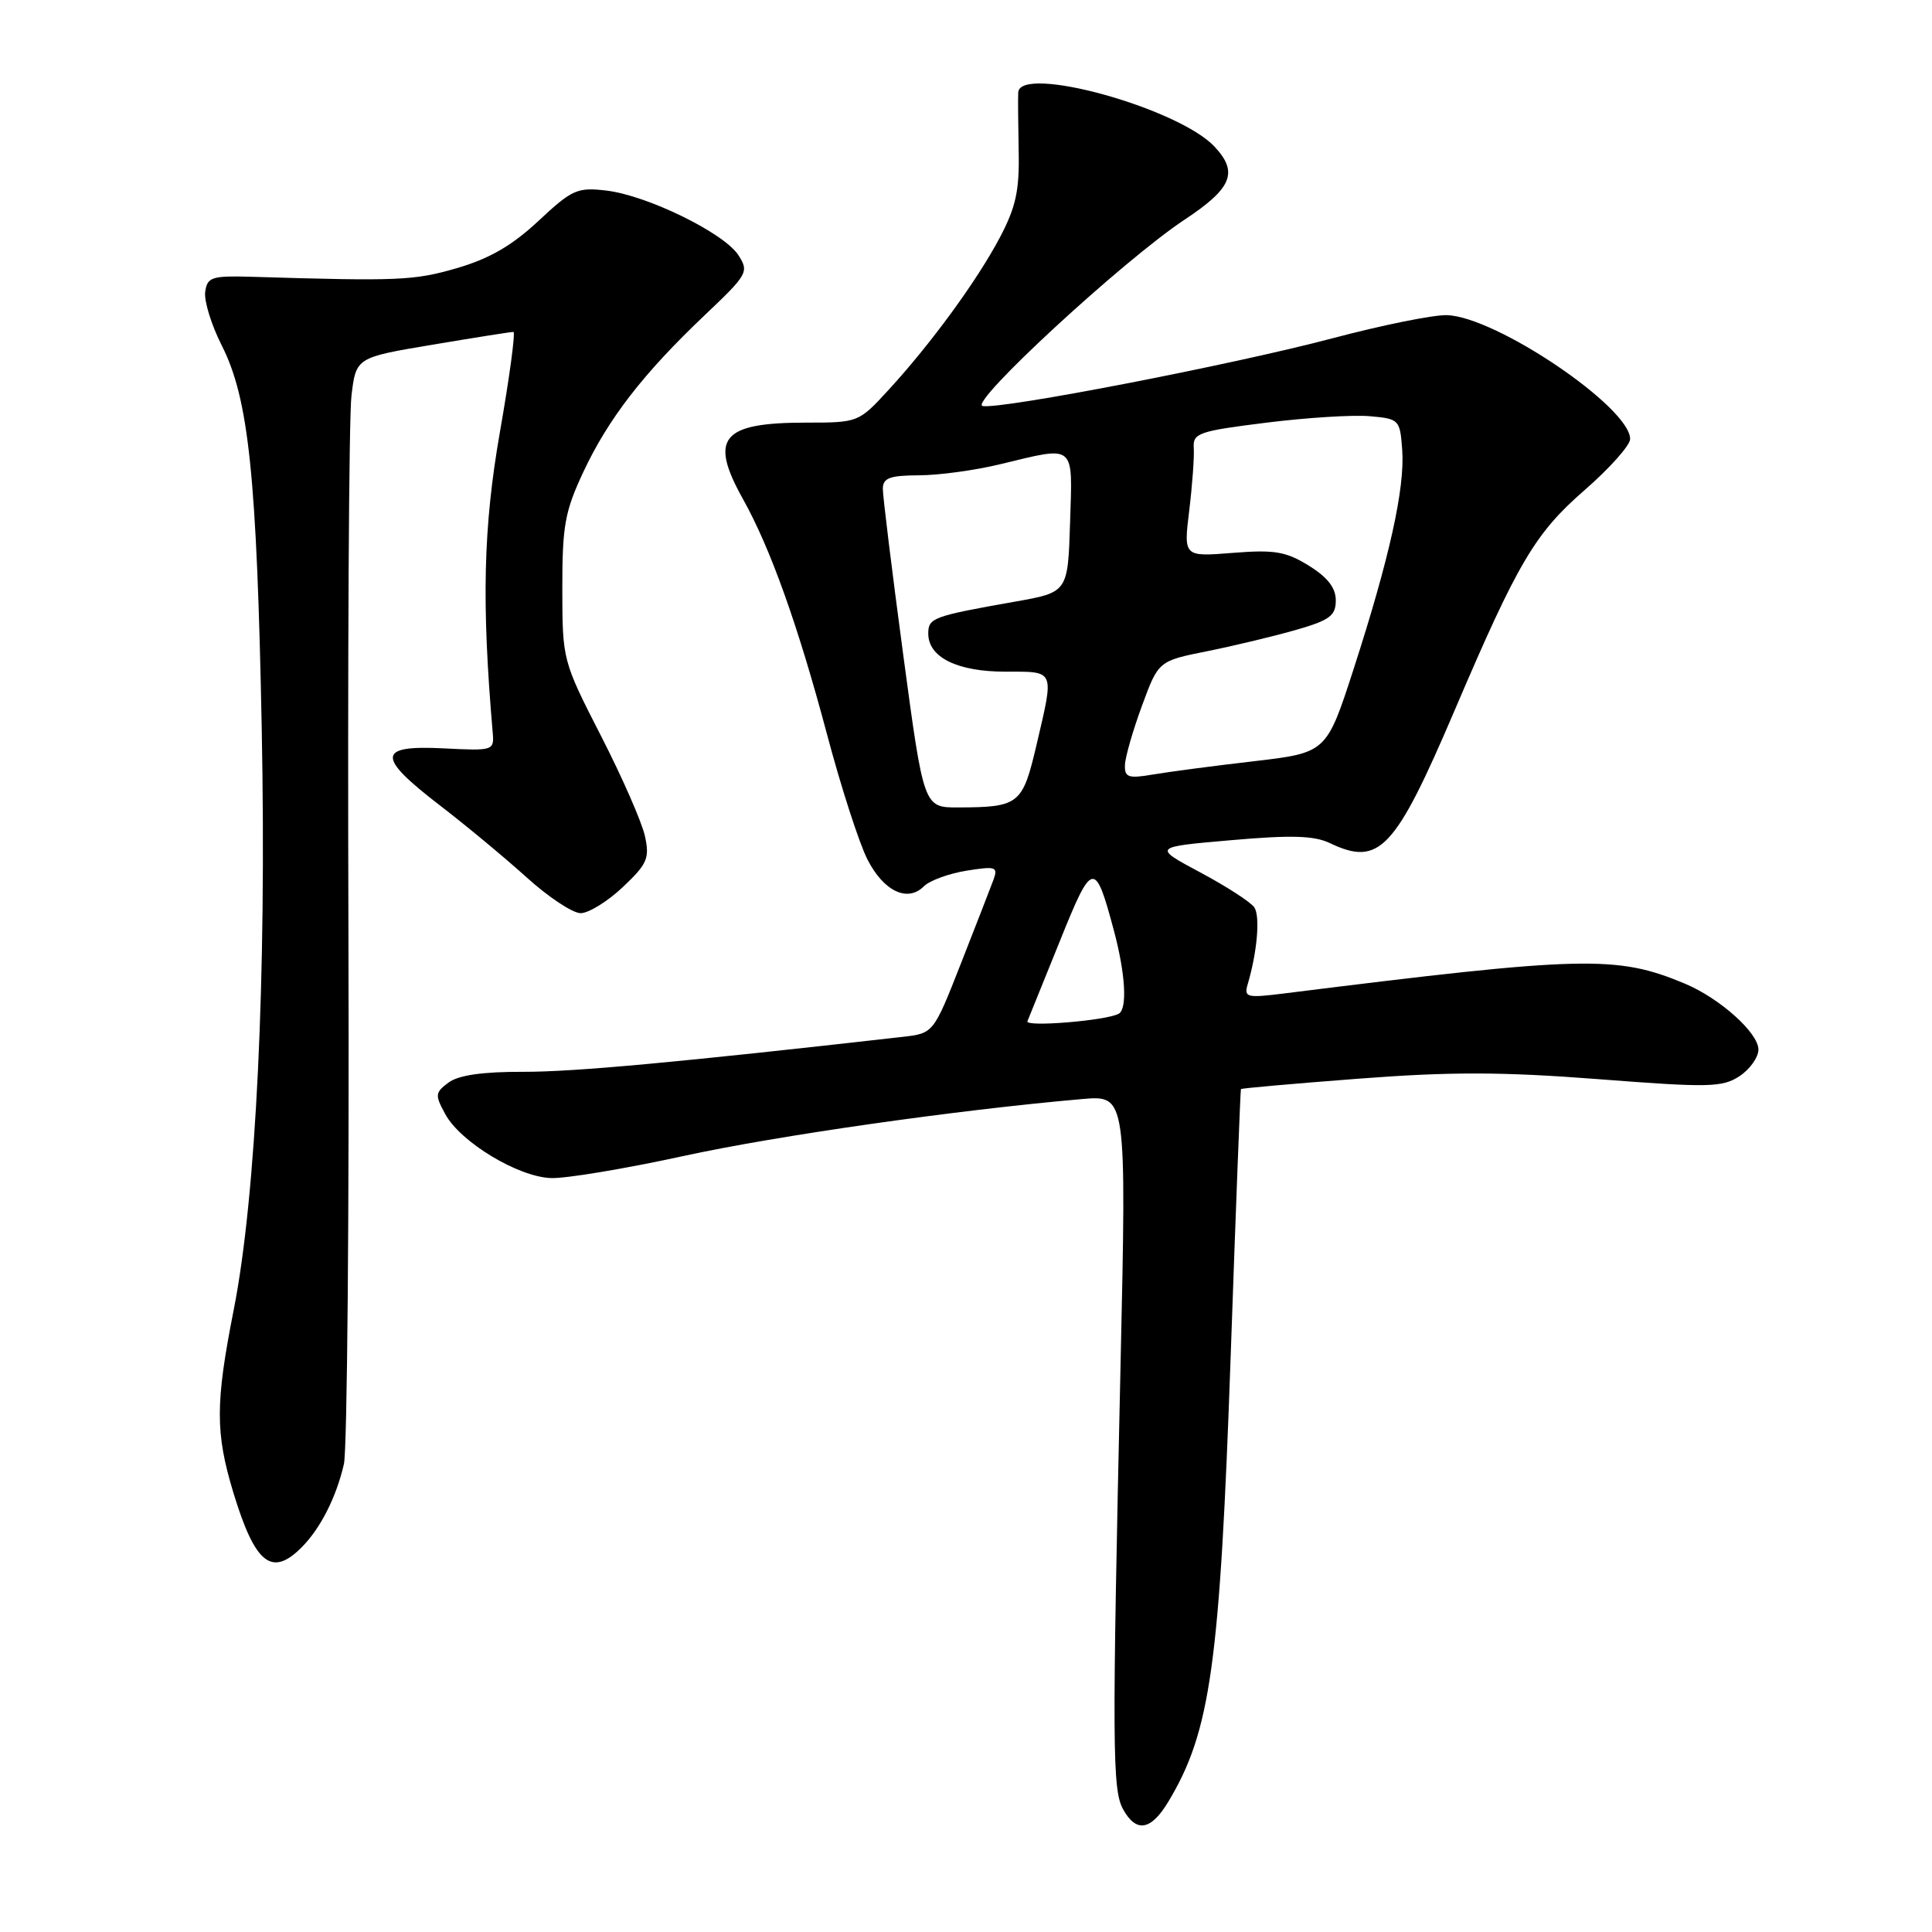 <?xml version="1.0" encoding="UTF-8" standalone="no"?>
<!DOCTYPE svg PUBLIC "-//W3C//DTD SVG 1.1//EN" "http://www.w3.org/Graphics/SVG/1.1/DTD/svg11.dtd" >
<svg xmlns="http://www.w3.org/2000/svg" xmlns:xlink="http://www.w3.org/1999/xlink" version="1.1" viewBox="0 0 256 256">
 <g >
 <path fill="currentColor"
d=" M 154.80 238.75 C 160.41 229.43 161.64 220.61 163.08 179.44 C 163.75 160.22 164.36 144.41 164.43 144.31 C 164.49 144.20 171.51 143.58 180.03 142.93 C 192.18 142.00 198.98 142.01 211.74 142.99 C 226.45 144.13 228.21 144.09 230.49 142.60 C 231.87 141.69 233.00 140.10 233.00 139.07 C 233.00 136.86 227.89 132.28 223.26 130.34 C 214.23 126.56 209.92 126.66 170.13 131.64 C 165.17 132.26 164.81 132.16 165.33 130.40 C 166.59 126.15 166.99 121.43 166.21 120.24 C 165.75 119.55 162.53 117.46 159.06 115.61 C 152.74 112.23 152.74 112.23 163.12 111.33 C 171.08 110.63 174.13 110.72 176.20 111.71 C 182.78 114.85 184.84 112.65 192.80 94.00 C 201.13 74.50 203.40 70.66 209.96 64.95 C 213.28 62.06 216.00 59.01 216.00 58.17 C 216.00 53.97 198.22 41.95 191.72 41.76 C 189.95 41.70 183.10 43.09 176.50 44.84 C 163.27 48.34 132.64 54.27 130.20 53.80 C 128.32 53.43 148.90 34.44 156.96 29.11 C 163.26 24.94 164.13 22.83 160.92 19.42 C 156.11 14.30 135.15 8.52 134.92 12.25 C 134.88 12.94 134.91 16.42 134.98 20.00 C 135.09 25.27 134.61 27.45 132.47 31.50 C 129.43 37.24 123.32 45.60 117.66 51.75 C 113.78 55.97 113.69 56.00 106.81 56.00 C 95.60 56.00 93.92 58.03 98.46 66.15 C 102.08 72.63 105.74 82.86 109.57 97.25 C 111.43 104.27 113.85 111.75 114.94 113.88 C 117.09 118.10 120.25 119.61 122.42 117.44 C 123.18 116.68 125.72 115.75 128.07 115.37 C 131.97 114.75 132.27 114.85 131.63 116.60 C 131.24 117.64 129.30 122.65 127.31 127.71 C 123.69 136.92 123.69 136.92 119.60 137.39 C 89.99 140.75 76.15 142.03 69.44 142.02 C 63.96 142.00 60.76 142.46 59.44 143.44 C 57.64 144.78 57.61 145.09 59.02 147.66 C 61.04 151.35 68.64 155.94 73.00 156.10 C 74.92 156.18 82.80 154.87 90.50 153.19 C 102.93 150.48 126.57 147.10 143.39 145.63 C 149.27 145.12 149.27 145.12 148.48 180.81 C 147.35 231.58 147.38 237.15 148.82 239.75 C 150.56 242.88 152.50 242.56 154.80 238.75 Z  M 39.95 205.05 C 42.45 202.55 44.55 198.42 45.57 194.00 C 46.01 192.07 46.28 160.57 46.17 124.00 C 46.05 87.42 46.23 55.22 46.57 52.44 C 47.18 47.37 47.18 47.37 57.34 45.67 C 62.93 44.73 67.74 43.97 68.03 43.98 C 68.32 43.99 67.52 49.96 66.24 57.25 C 64.04 69.86 63.80 79.73 65.28 97.00 C 65.50 99.47 65.42 99.50 58.75 99.16 C 49.96 98.72 49.86 100.24 58.25 106.69 C 61.69 109.33 66.87 113.63 69.76 116.24 C 72.65 118.86 75.88 121.00 76.94 121.00 C 77.99 121.00 80.51 119.45 82.52 117.55 C 85.77 114.48 86.10 113.73 85.46 110.80 C 85.07 108.98 82.45 103.00 79.63 97.50 C 74.54 87.55 74.52 87.45 74.51 78.00 C 74.50 69.69 74.85 67.76 77.28 62.57 C 80.59 55.50 85.22 49.51 93.33 41.81 C 99.09 36.35 99.27 36.03 97.84 33.81 C 95.94 30.87 85.76 25.89 80.34 25.25 C 76.49 24.80 75.80 25.11 71.34 29.28 C 67.85 32.54 64.84 34.28 60.54 35.53 C 54.87 37.18 52.82 37.27 33.50 36.68 C 28.04 36.52 27.47 36.70 27.19 38.67 C 27.02 39.86 28.01 43.07 29.39 45.79 C 32.96 52.84 34.03 63.07 34.68 96.50 C 35.33 129.60 33.94 158.45 30.98 173.50 C 28.52 185.95 28.52 189.86 30.93 197.81 C 33.80 207.23 36.00 209.00 39.95 205.05 Z  M 136.14 135.32 C 136.34 134.85 138.27 130.06 140.44 124.69 C 144.75 113.98 145.09 113.91 147.62 123.39 C 149.13 129.07 149.39 133.65 148.25 134.32 C 146.67 135.23 135.79 136.13 136.14 135.32 Z  M 119.68 86.75 C 118.19 75.61 116.97 65.71 116.98 64.75 C 117.00 63.33 117.91 63.00 121.75 62.98 C 124.36 62.98 129.20 62.32 132.50 61.52 C 142.62 59.08 142.12 58.66 141.79 69.24 C 141.50 78.48 141.50 78.48 134.50 79.72 C 123.59 81.65 123.00 81.87 123.00 83.96 C 123.00 87.10 126.85 89.00 133.22 89.00 C 139.86 89.00 139.70 88.63 137.35 98.68 C 135.49 106.61 135.06 106.96 126.95 106.99 C 122.40 107.00 122.40 107.00 119.68 86.75 Z  M 149.06 101.38 C 149.09 100.35 150.10 96.82 151.31 93.54 C 153.50 87.58 153.50 87.58 160.00 86.28 C 163.57 85.56 168.86 84.29 171.75 83.46 C 176.20 82.18 177.00 81.58 177.00 79.55 C 177.00 77.89 175.91 76.49 173.42 74.95 C 170.38 73.07 168.87 72.82 163.34 73.26 C 156.83 73.78 156.83 73.78 157.58 67.64 C 157.99 64.26 158.26 60.54 158.18 59.36 C 158.05 57.39 158.80 57.13 167.77 56.01 C 173.12 55.34 179.30 54.95 181.50 55.15 C 185.40 55.49 185.51 55.60 185.80 59.62 C 186.17 64.68 184.11 73.97 179.37 88.62 C 175.77 99.74 175.77 99.74 166.13 100.87 C 160.84 101.48 154.81 102.28 152.75 102.63 C 149.51 103.18 149.01 103.01 149.06 101.38 Z "/>
</g>
</svg>
